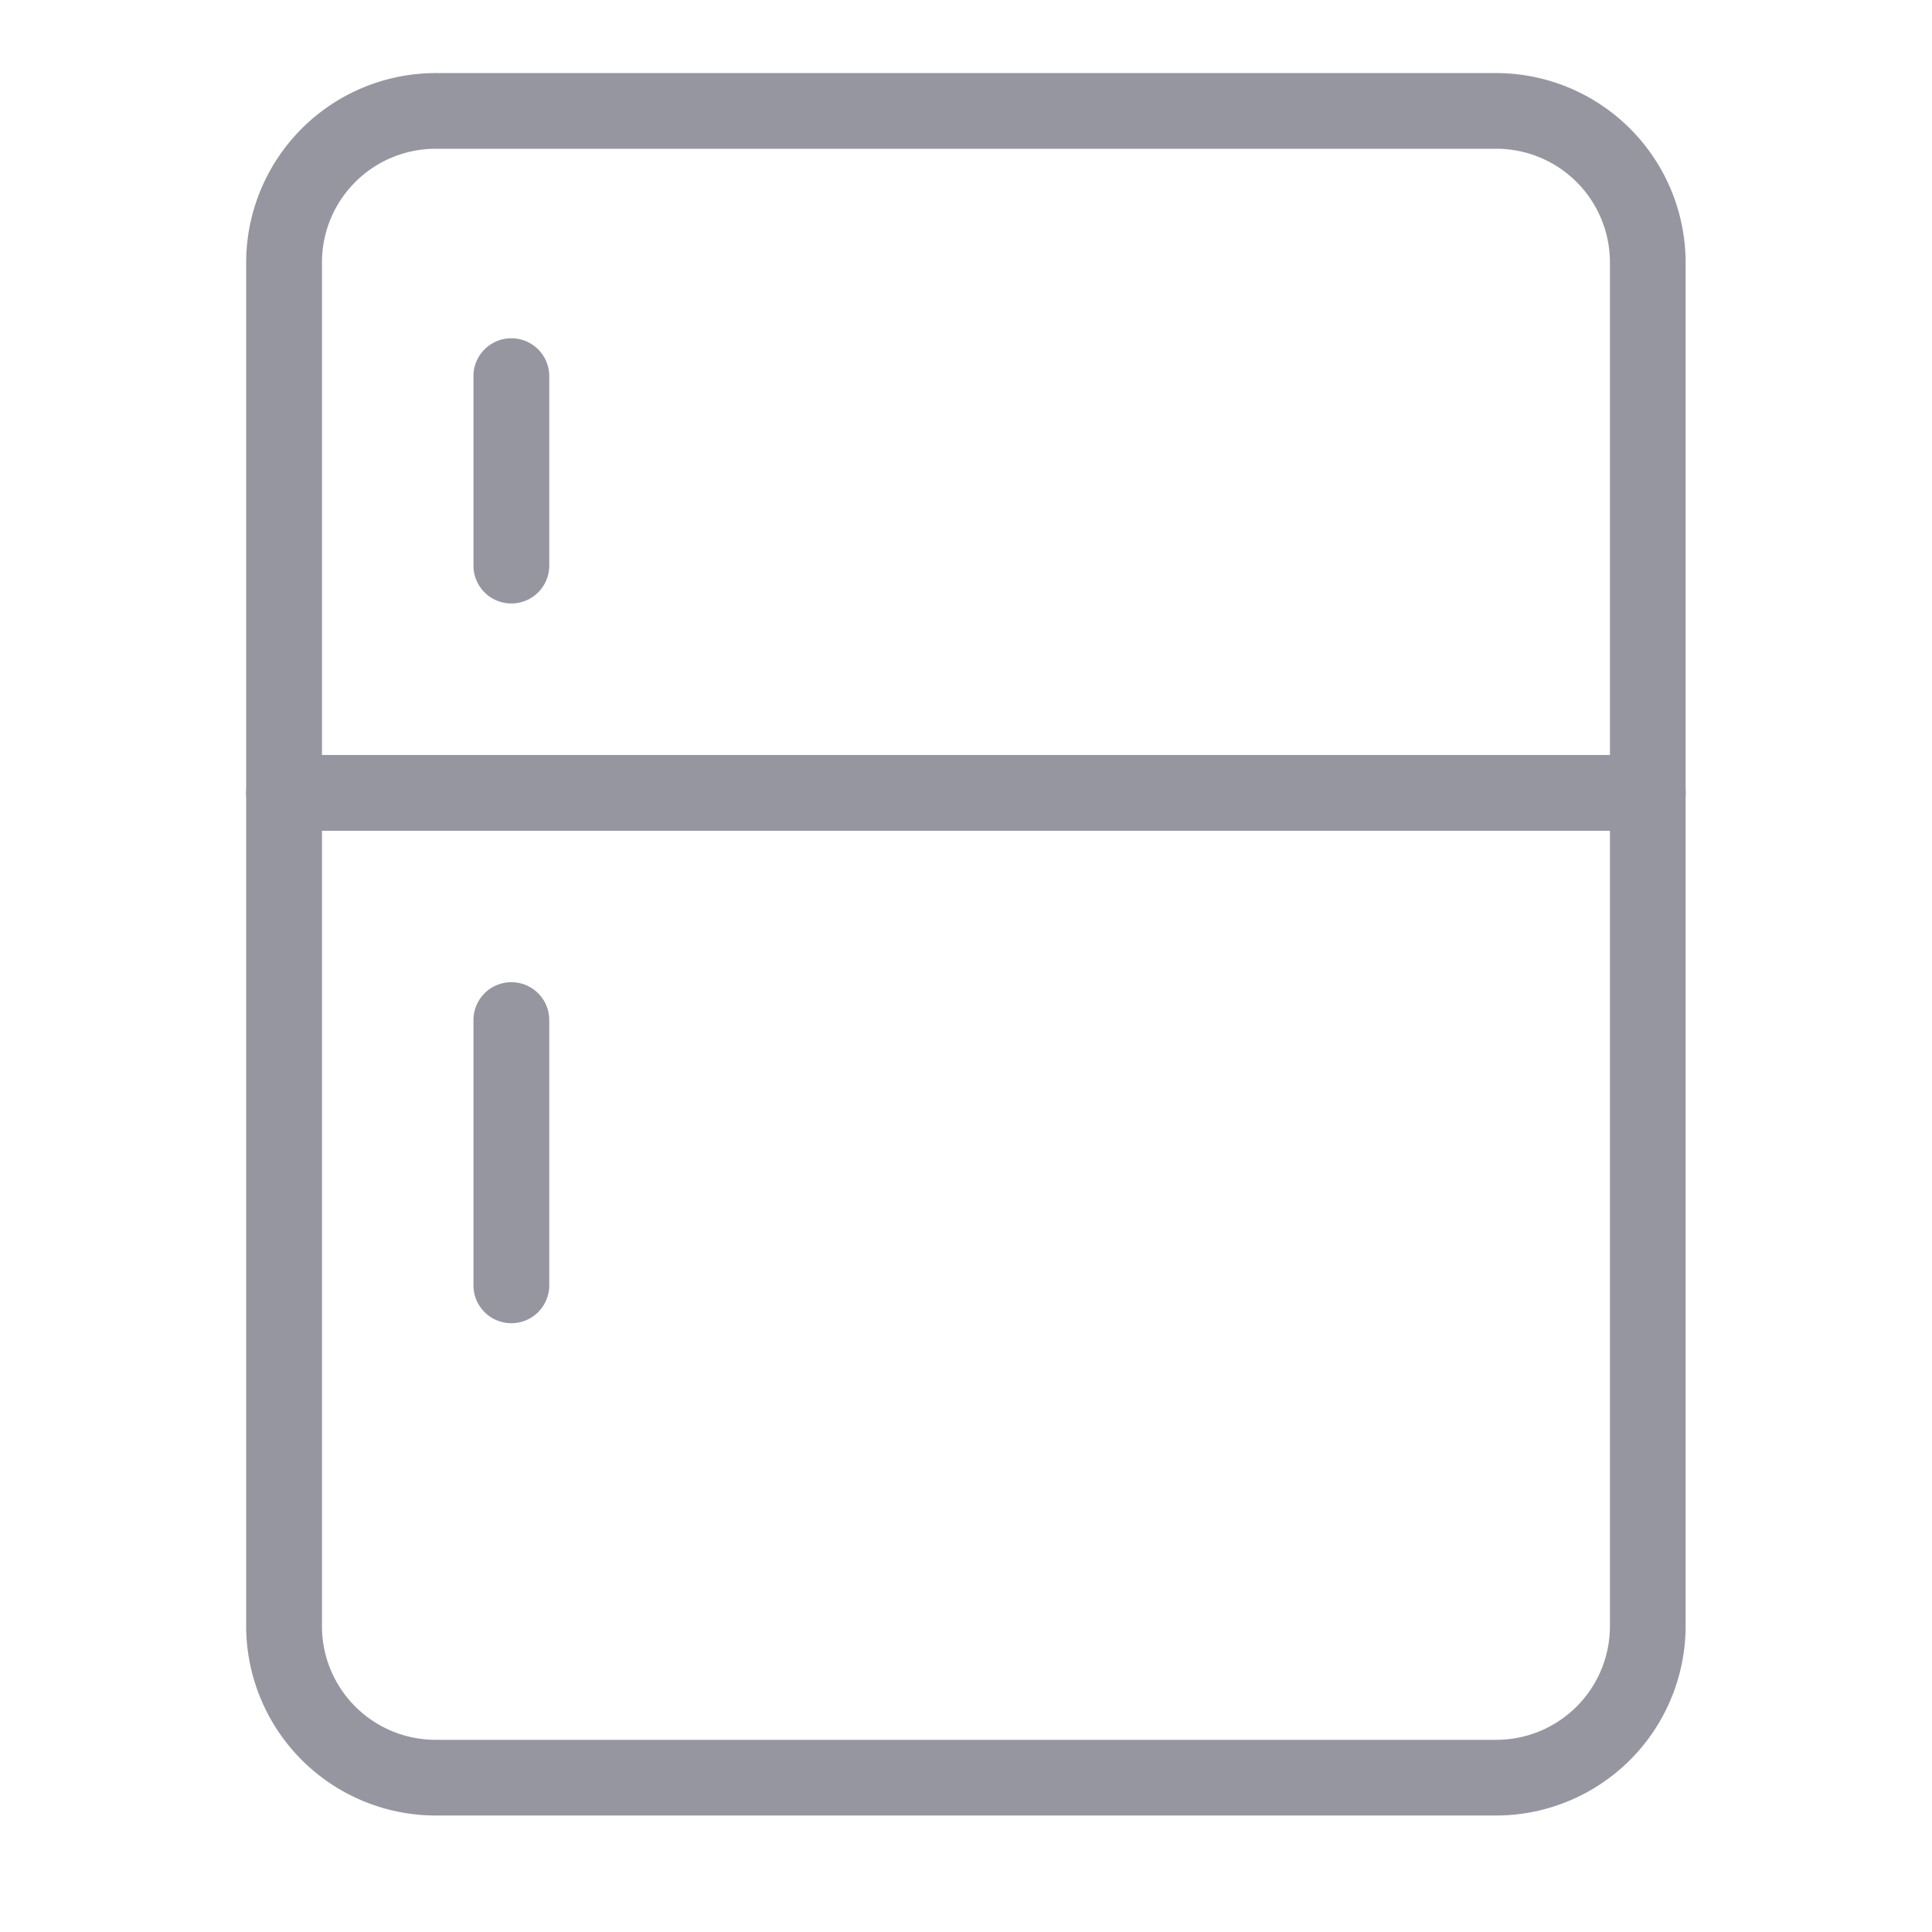 <svg xmlns="http://www.w3.org/2000/svg" width="16" height="16" viewBox="0 0 16 17" fill="#9696a0"><path d="M3.333.643h9.333a1.669 1.669 0 0 1 1.666 1.666v12a1.669 1.669 0 0 1-1.666 1.666H3.333a1.669 1.669 0 0 1-1.667-1.666v-12A1.669 1.669 0 0 1 3.333.643Zm9.333 14.666a1 1 0 0 0 1-1v-12a1 1 0 0 0-1-1H3.333a1 1 0 0 0-1 1v12a1 1 0 0 0 1 1h9.333Z"></path><path d="M14 7.31H2a.333.333 0 0 1 0-.667h12a.333.333 0 1 1 0 .666ZM4 5.31a.333.333 0 0 1-.334-.334V3.31a.333.333 0 1 1 .667 0v1.666a.333.333 0 0 1-.334.334ZM4 11.643a.333.333 0 0 1-.334-.334V8.976a.333.333 0 1 1 .667 0v2.333a.333.333 0 0 1-.334.334Z"></path></svg>